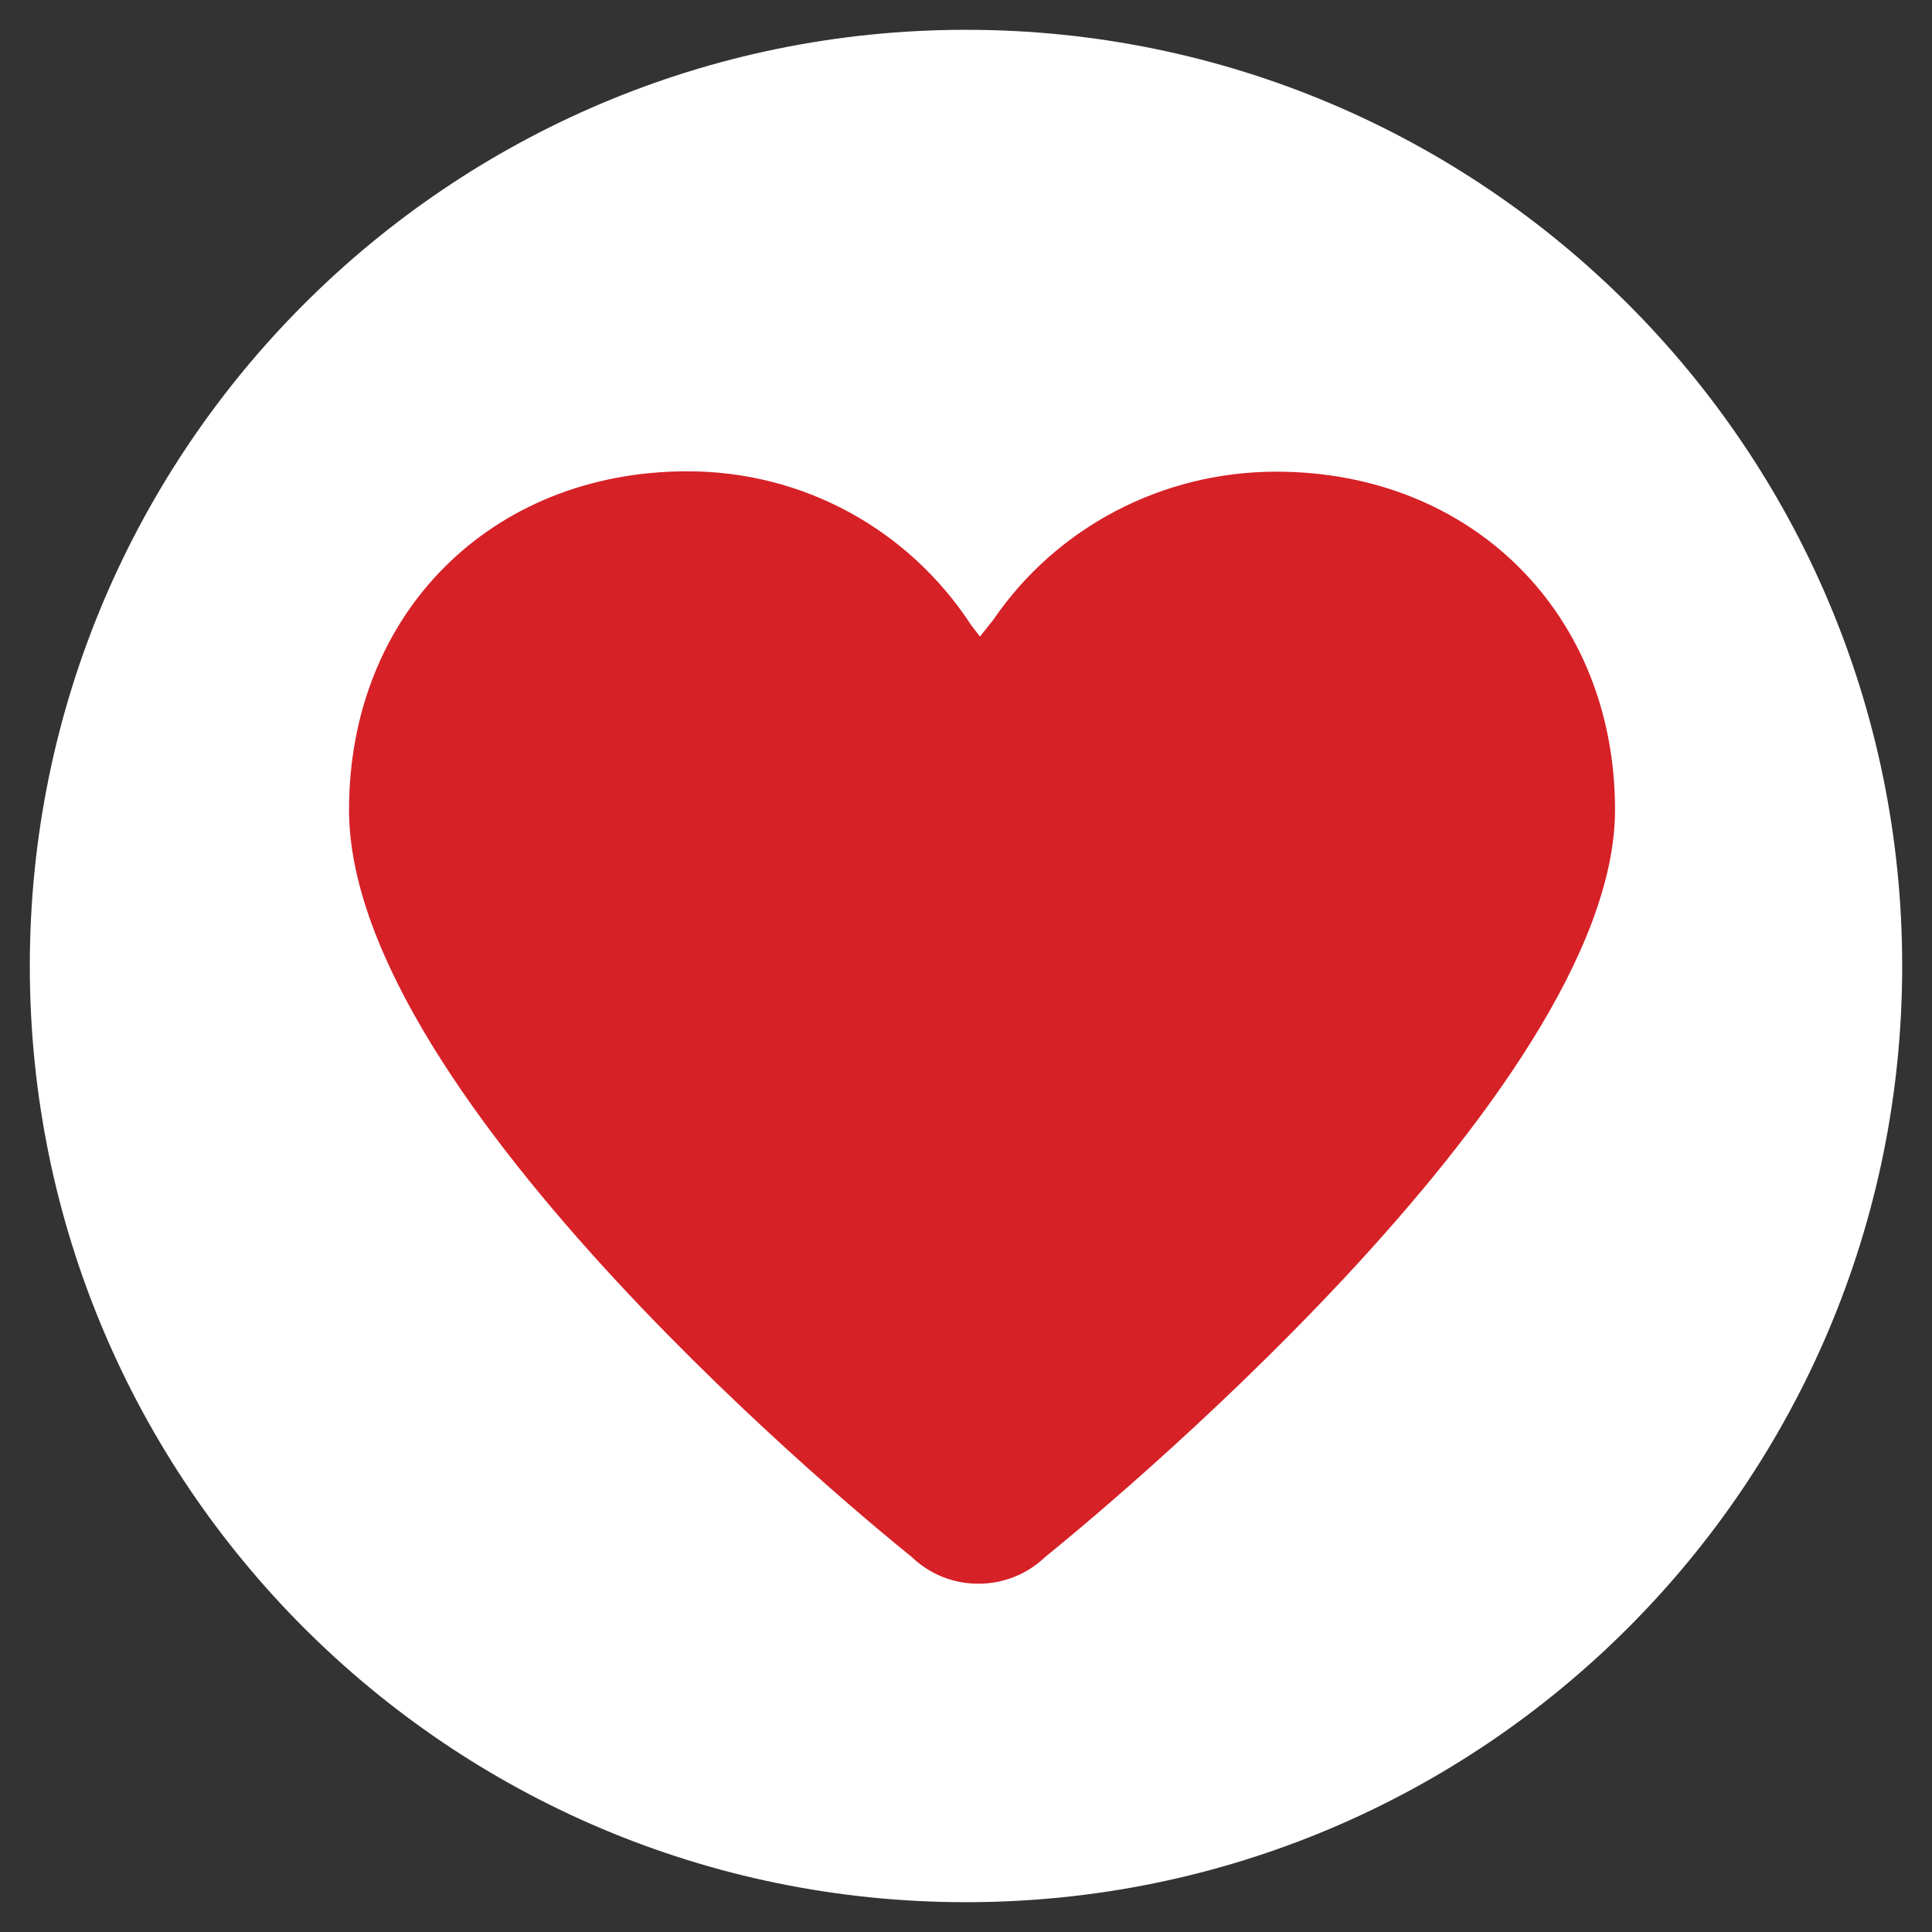 <svg xmlns="http://www.w3.org/2000/svg" x="0px" y="0px"
     width="50" height="50"
     viewBox="0 0 252 252"
     style="fill:#000000;"><rect x="0" y="0" width="252" height="252" fill="#333333" stroke="none"/><g fill="none" fill-rule="nonzero" stroke="none" stroke-width="1" stroke-linecap="butt" stroke-linejoin="miter" stroke-miterlimit="10" stroke-dasharray="" stroke-dashoffset="0" font-family="none" font-weight="none" font-size="none" text-anchor="none" style="mix-blend-mode: normal"><path d="M0,252v-252h252v252z" fill="none"></path><g id="Layer_1"><g><g fill="#ffffff"><path d="M3.888,126c0,-67.43 54.682,-122.112 122.112,-122.112c67.43,0 122.112,54.682 122.112,122.112c0,67.43 -54.682,122.112 -122.112,122.112c-67.43,0 -122.112,-54.682 -122.112,-122.112z"></path></g><path d="M166.458,61.523c-14.864,0 -28.645,7.235 -36.914,19.343l-1.723,2.166l-1.132,-1.477c-8.22,-12.6 -22.001,-20.081 -37.013,-20.081c-25.594,0 -44.149,18.555 -44.149,44.149c0,37.8 68.414,93.466 73.385,97.453c2.362,2.264 5.414,3.495 8.712,3.495c3.248,0 6.349,-1.23 8.712,-3.495c5.02,-4.036 74.32,-60.588 74.32,-97.453c0,-25.495 -18.605,-44.1 -44.198,-44.1z" fill="#d62127"></path></g></g></g></svg>